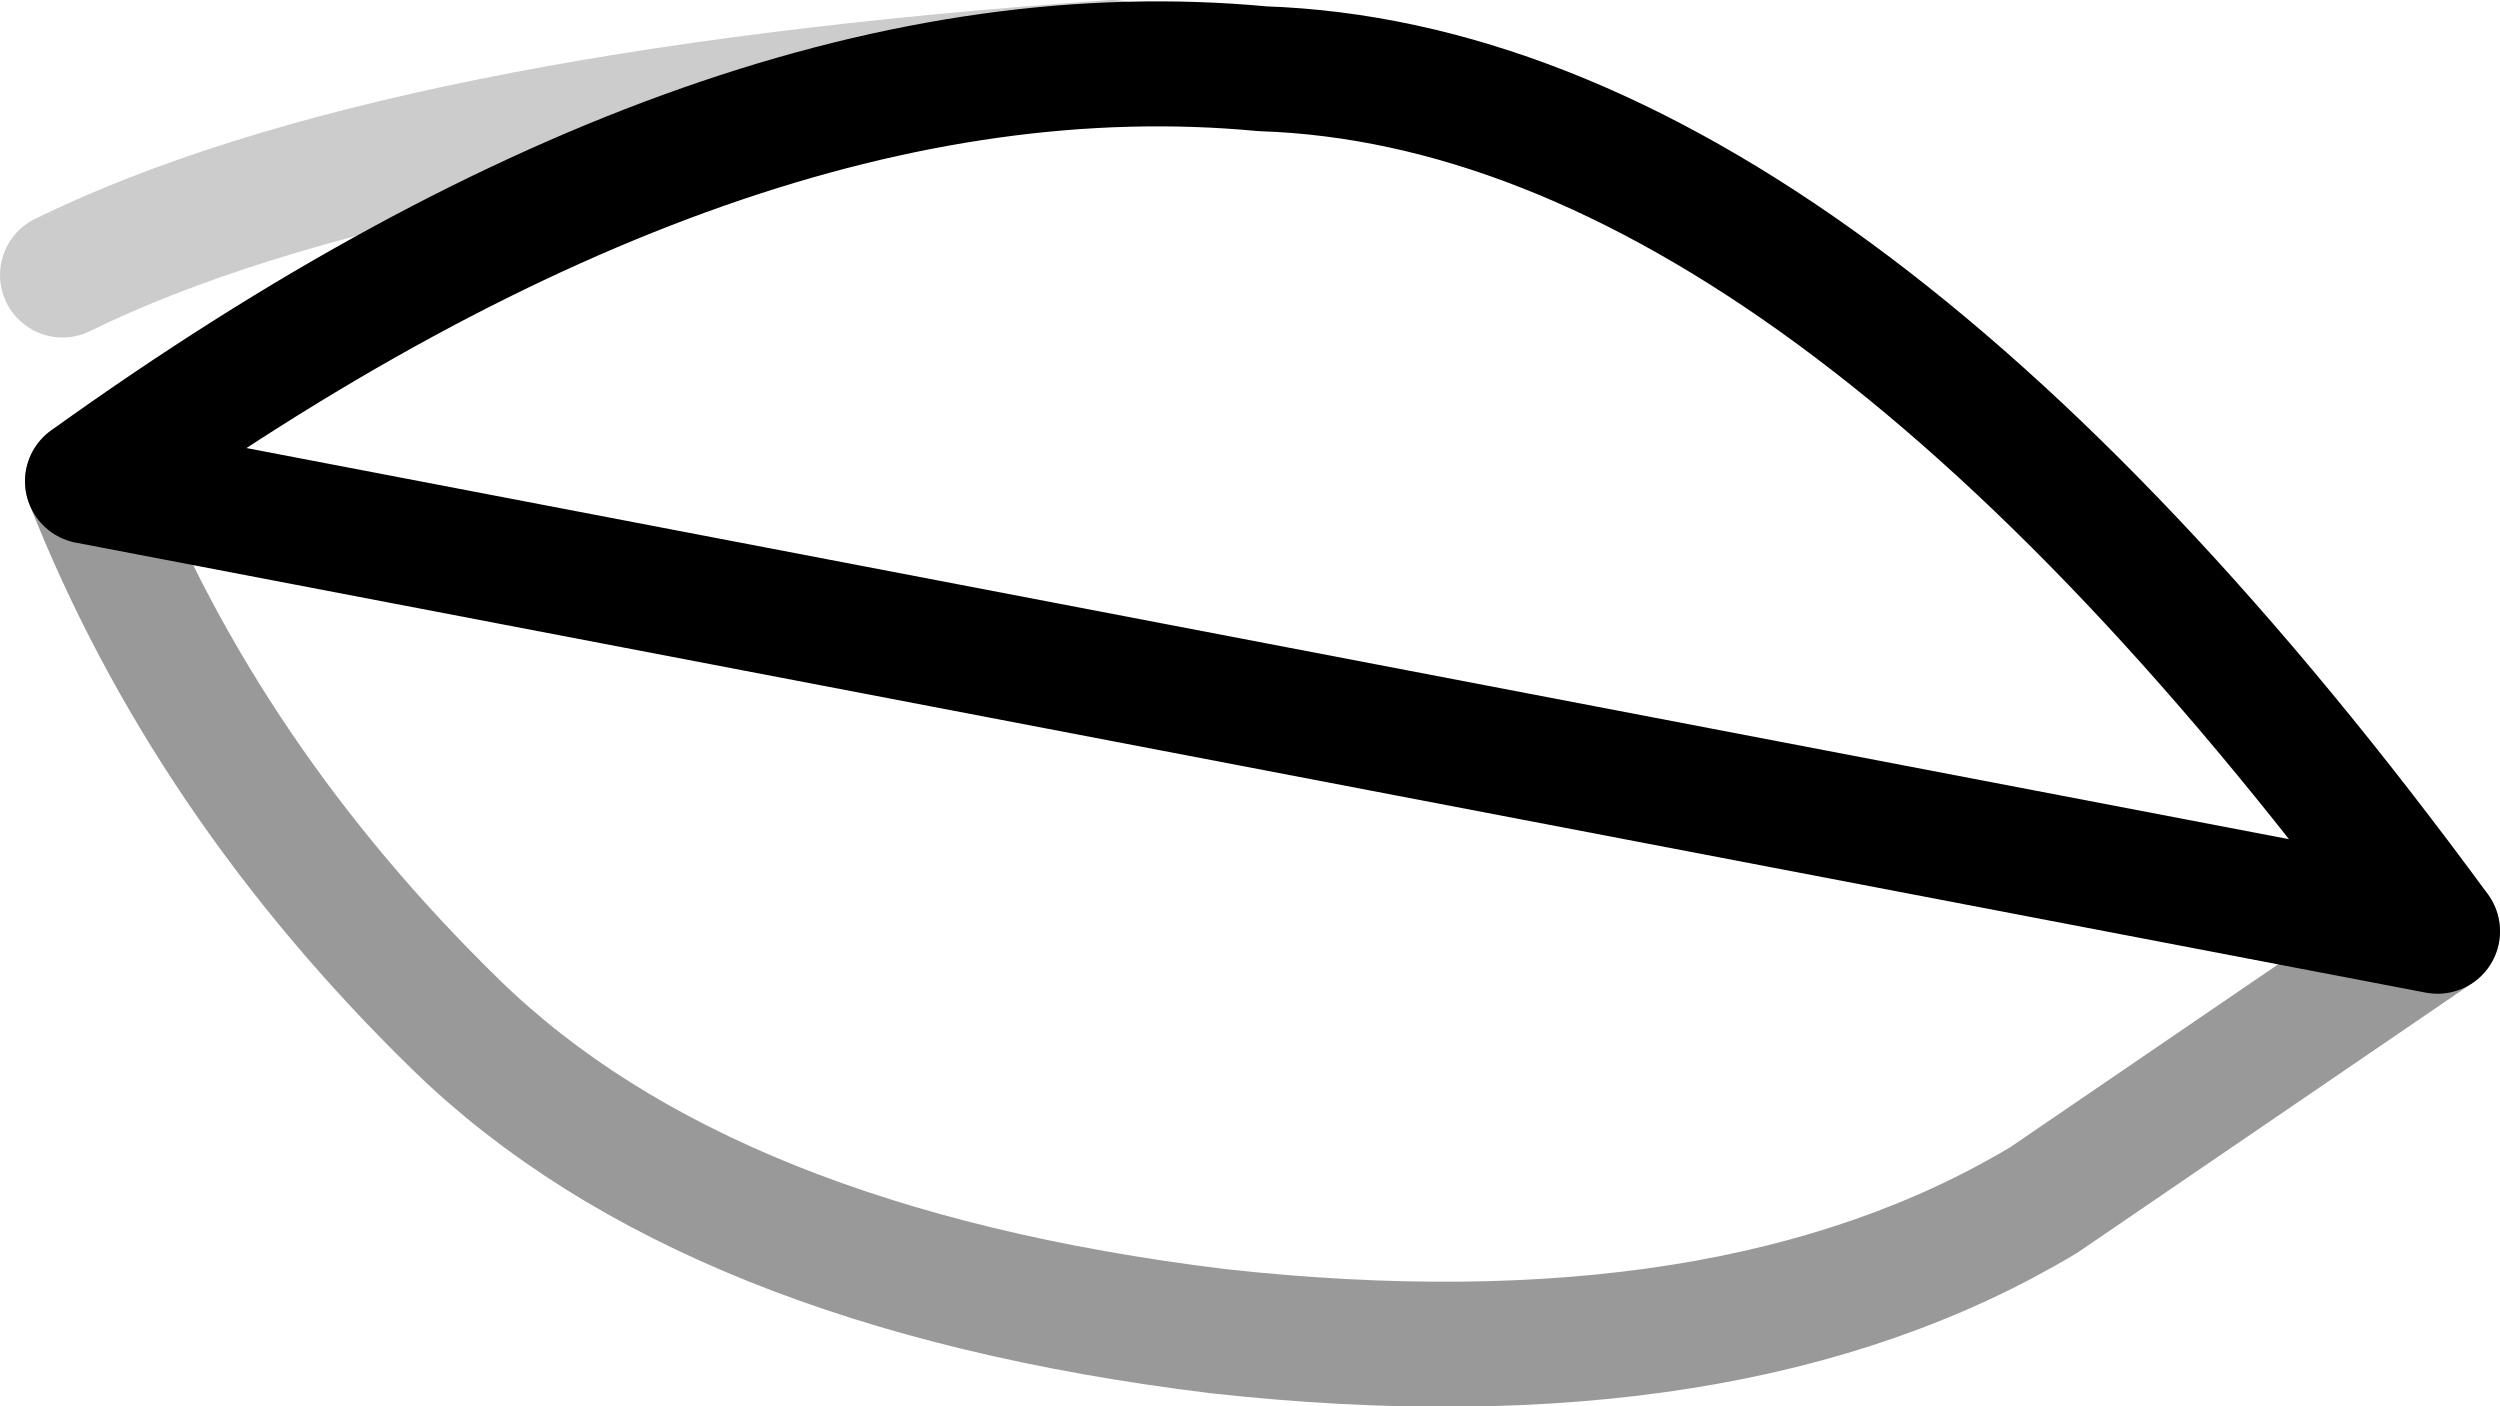 <?xml version="1.0" encoding="UTF-8" standalone="no"?>
<svg xmlns:xlink="http://www.w3.org/1999/xlink" height="11.25px" width="20.0px" xmlns="http://www.w3.org/2000/svg">
  <g transform="matrix(1.0, 0.0, 0.0, 1.0, 10.4, 6.05)">
    <path d="M-9.7 -2.2 Q-4.55 -5.9 -0.3 -5.5 4.15 -5.35 9.1 1.4 L5.95 3.55 Q3.45 5.05 -0.65 4.6 -4.75 4.1 -6.75 2.15 -8.75 0.2 -9.7 -2.2" fill="#ffffff" fill-opacity="0.0" fill-rule="evenodd" stroke="none"/>
    <path d="M9.1 1.4 L5.95 3.55 Q3.45 5.05 -0.65 4.6 -4.75 4.1 -6.75 2.15 -8.75 0.2 -9.7 -2.2" fill="none" stroke="#000000" stroke-linecap="round" stroke-linejoin="round" stroke-opacity="0.4" stroke-width="1.0"/>
    <path d="M-9.7 -2.2 Q-4.55 -5.9 -0.3 -5.5 4.15 -5.35 9.1 1.4 Z" fill="none" stroke="#000000" stroke-linecap="round" stroke-linejoin="round" stroke-width="1.0"/>
    <path d="M-9.9 -3.85 Q-7.25 -5.15 -1.5 -5.55" fill="none" stroke="#000000" stroke-linecap="round" stroke-linejoin="round" stroke-opacity="0.2" stroke-width="1.0"/>
  </g>
</svg>
